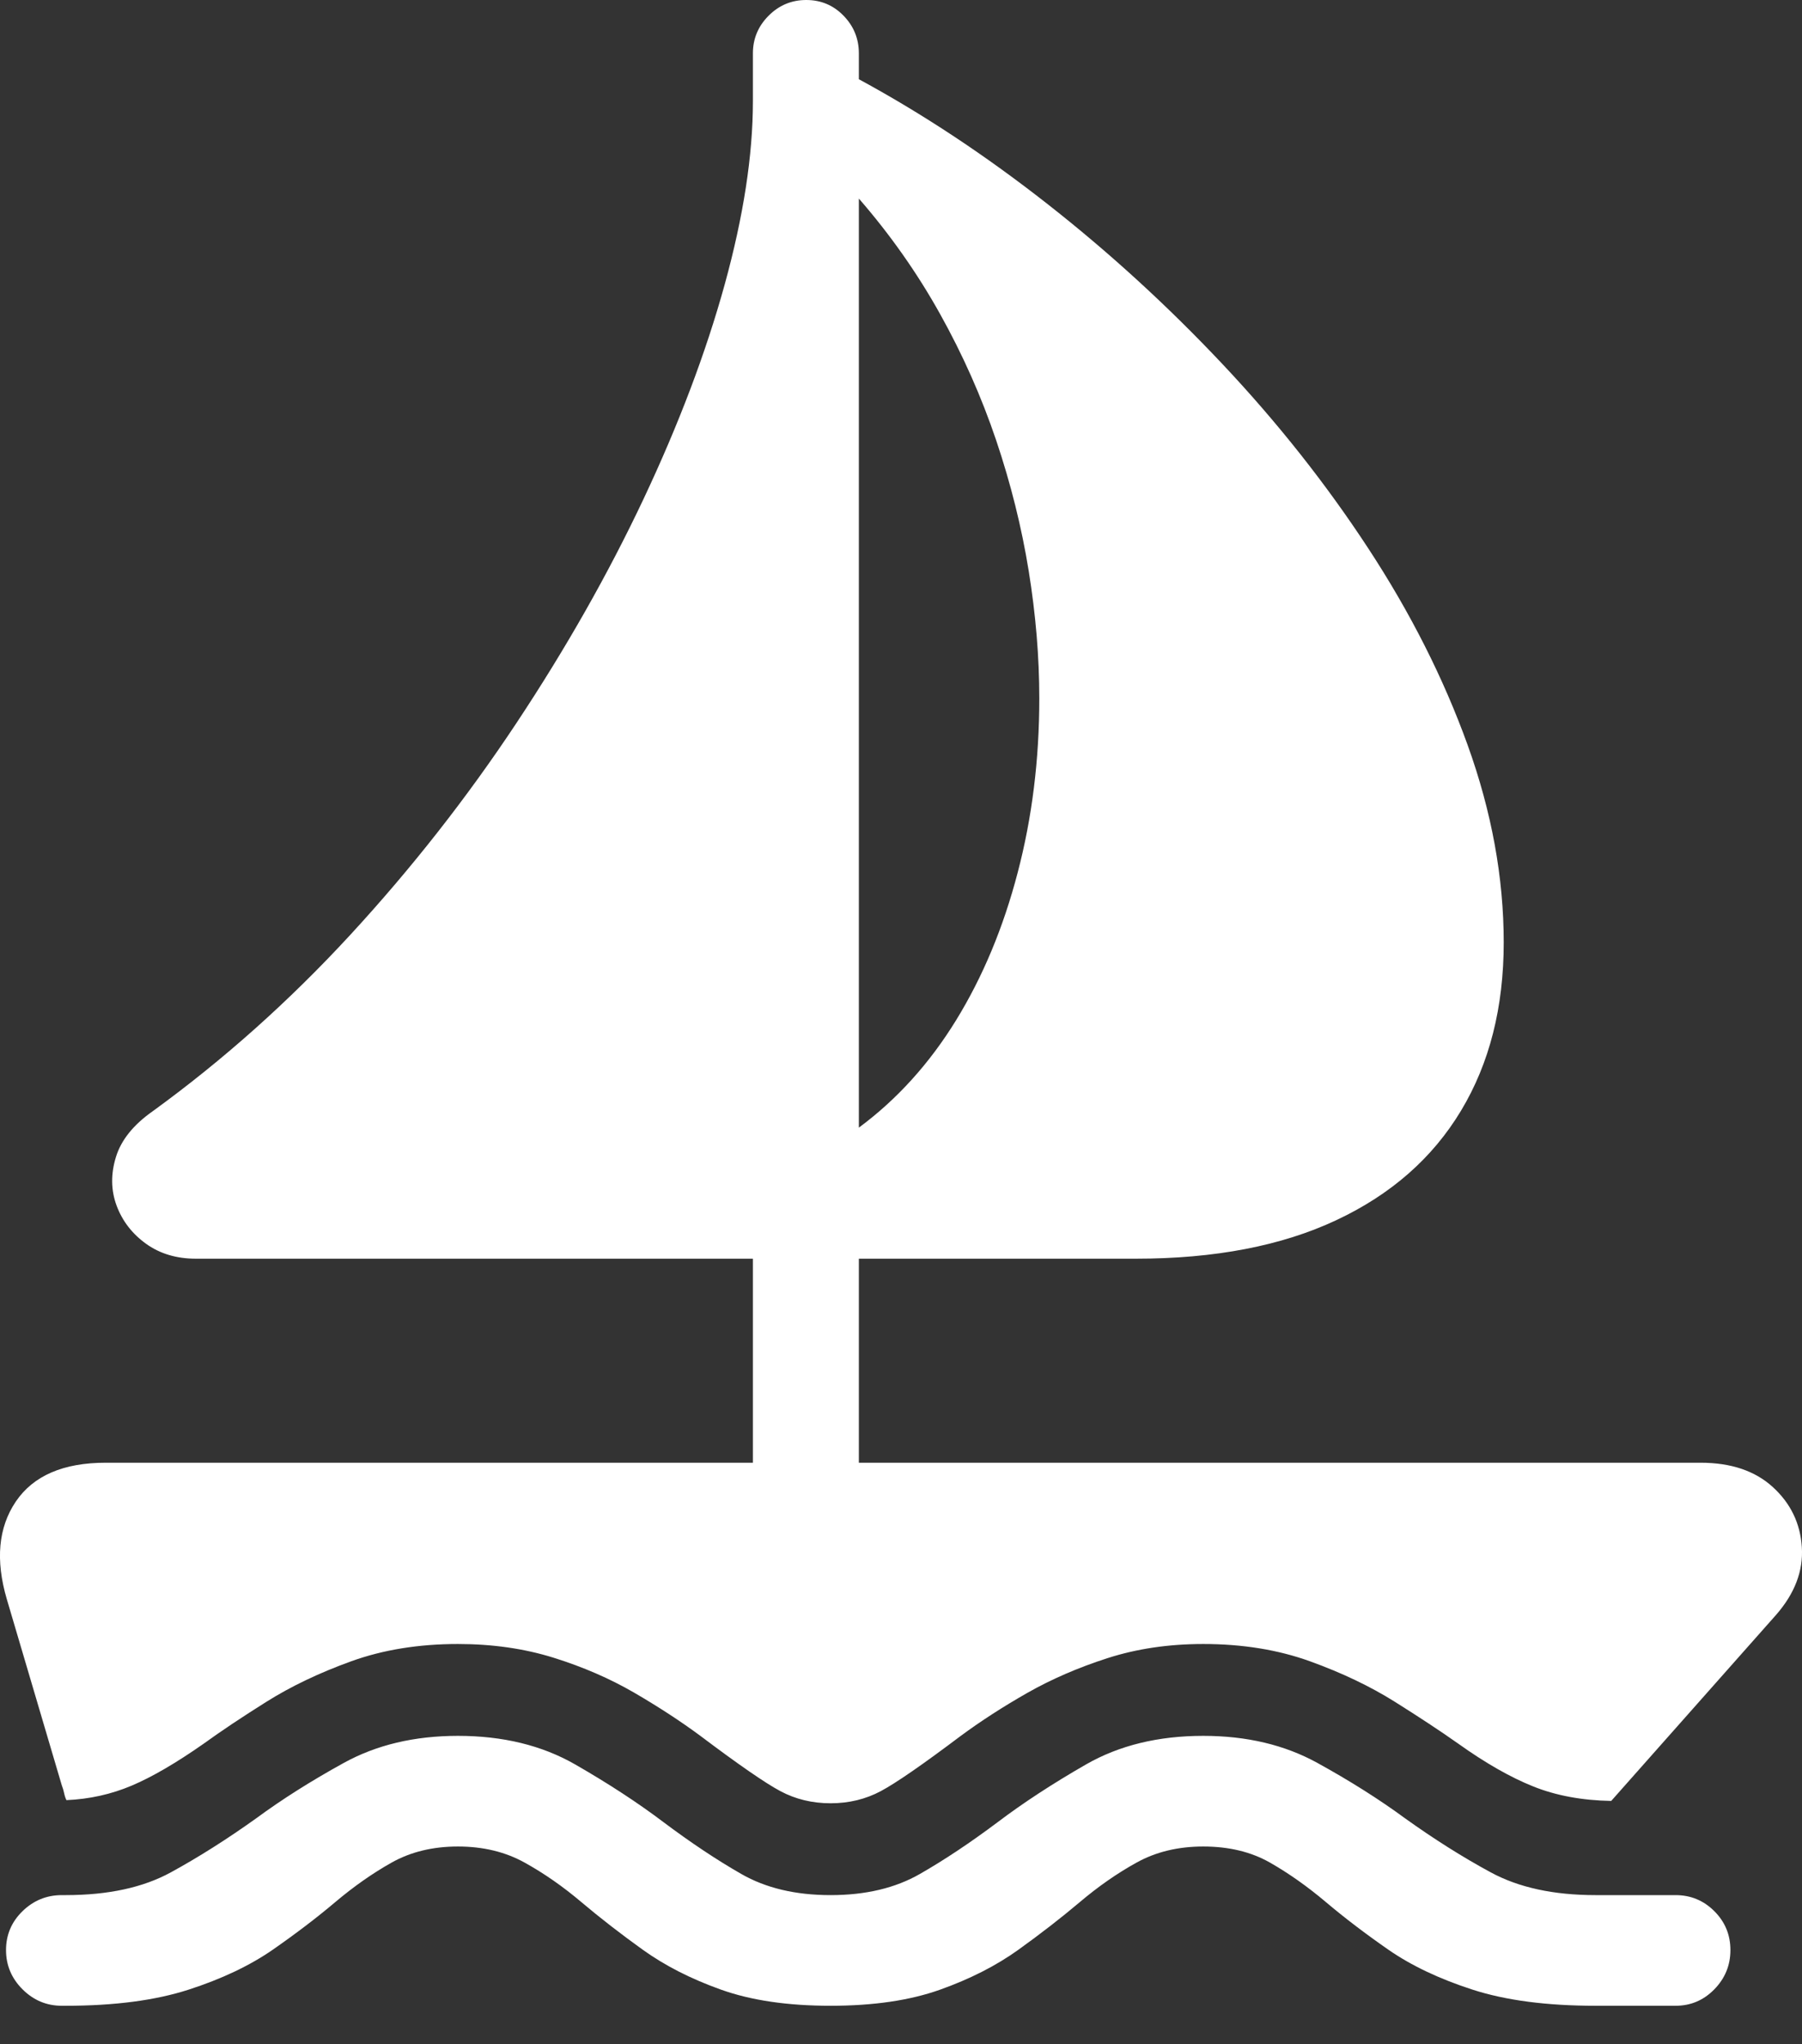 <?xml version="1.0" encoding="UTF-8"?>
<!--Generator: Apple Native CoreSVG 175.5-->
<!DOCTYPE svg
PUBLIC "-//W3C//DTD SVG 1.1//EN"
       "http://www.w3.org/Graphics/SVG/1.1/DTD/svg11.dtd">
<svg version="1.1" xmlns="http://www.w3.org/2000/svg" xmlns:xlink="http://www.w3.org/1999/xlink" width="22.431" height="25.439">
 <rect width="100%" height="100%" fill="#333333" stroke="none"/>
 <g>
  <rect height="25.439" opacity="0" width="22.431" x="0" y="0"/>
  <path d="M2.439 15.664L9.372 15.664L9.372 19.023L10.691 19.023L10.691 15.664L14.138 15.664Q15.613 15.664 16.633 15.185Q17.654 14.707 18.186 13.823Q18.718 12.94 18.718 11.729Q18.718 10.518 18.269 9.272Q17.82 8.027 17.033 6.826Q16.247 5.625 15.222 4.536Q14.197 3.447 13.039 2.539Q11.882 1.631 10.691 0.986L10.691 0.664Q10.691 0.391 10.5 0.195Q10.31 0 10.036 0Q9.763 0 9.568 0.195Q9.372 0.391 9.372 0.664L9.372 1.26Q9.372 2.266 9.021 3.54Q8.669 4.814 8.01 6.211Q7.351 7.607 6.428 8.999Q5.505 10.391 4.363 11.631Q3.22 12.871 1.902 13.828Q1.54 14.082 1.443 14.399Q1.345 14.717 1.452 15.005Q1.56 15.293 1.819 15.479Q2.077 15.664 2.439 15.664ZM10.691 14.033L10.691 2.471Q11.277 3.145 11.701 3.906Q12.126 4.668 12.4 5.479Q12.673 6.289 12.805 7.104Q12.937 7.92 12.937 8.691Q12.937 9.834 12.668 10.859Q12.4 11.885 11.902 12.695Q11.403 13.506 10.691 14.033ZM0.085 19.902L0.769 22.217Q0.788 22.266 0.798 22.314Q0.808 22.363 0.827 22.402Q1.257 22.383 1.638 22.222Q2.019 22.061 2.536 21.699Q2.859 21.465 3.318 21.177Q3.777 20.889 4.372 20.674Q4.968 20.459 5.7 20.459Q6.345 20.459 6.892 20.63Q7.439 20.801 7.893 21.064Q8.347 21.328 8.718 21.602Q9.431 22.139 9.714 22.29Q9.997 22.441 10.339 22.441Q10.681 22.441 10.964 22.29Q11.247 22.139 11.96 21.602Q12.331 21.328 12.785 21.069Q13.239 20.811 13.786 20.635Q14.333 20.459 14.978 20.459Q15.71 20.459 16.306 20.674Q16.902 20.889 17.361 21.177Q17.82 21.465 18.152 21.699Q18.659 22.061 19.084 22.231Q19.509 22.402 20.056 22.412L22.107 20.098Q22.458 19.697 22.429 19.253Q22.4 18.809 22.068 18.506Q21.736 18.203 21.169 18.203L1.316 18.203Q0.525 18.203 0.197 18.686Q-0.13 19.17 0.085 19.902ZM0.075 24.268Q0.075 24.551 0.28 24.756Q0.486 24.961 0.769 24.961L0.818 24.961Q1.726 24.961 2.346 24.761Q2.966 24.561 3.396 24.263Q3.825 23.965 4.172 23.672Q4.519 23.379 4.875 23.179Q5.232 22.979 5.7 22.979Q6.169 22.979 6.53 23.179Q6.892 23.379 7.238 23.672Q7.585 23.965 8 24.263Q8.415 24.561 8.977 24.761Q9.538 24.961 10.339 24.961Q11.14 24.961 11.701 24.761Q12.263 24.561 12.678 24.263Q13.093 23.965 13.44 23.672Q13.786 23.379 14.148 23.179Q14.509 22.979 14.978 22.979Q15.456 22.979 15.808 23.179Q16.159 23.379 16.506 23.672Q16.853 23.965 17.282 24.263Q17.712 24.561 18.332 24.761Q18.952 24.961 19.861 24.961L20.857 24.961Q21.14 24.961 21.34 24.756Q21.54 24.551 21.54 24.268Q21.54 23.984 21.34 23.784Q21.14 23.584 20.857 23.584L19.861 23.584Q19.079 23.584 18.557 23.301Q18.034 23.018 17.488 22.627Q17.009 22.275 16.399 21.939Q15.788 21.602 14.978 21.602Q14.138 21.602 13.518 21.958Q12.898 22.314 12.419 22.676Q11.911 23.057 11.452 23.32Q10.993 23.584 10.339 23.584Q9.685 23.584 9.226 23.32Q8.767 23.057 8.259 22.676Q7.78 22.314 7.16 21.958Q6.54 21.602 5.7 21.602Q4.89 21.602 4.279 21.939Q3.669 22.275 3.191 22.627Q2.644 23.018 2.126 23.301Q1.609 23.584 0.818 23.584L0.769 23.584Q0.486 23.584 0.28 23.784Q0.075 23.984 0.075 24.268Z" fill="#ffffff"/>
 </g>
</svg>
